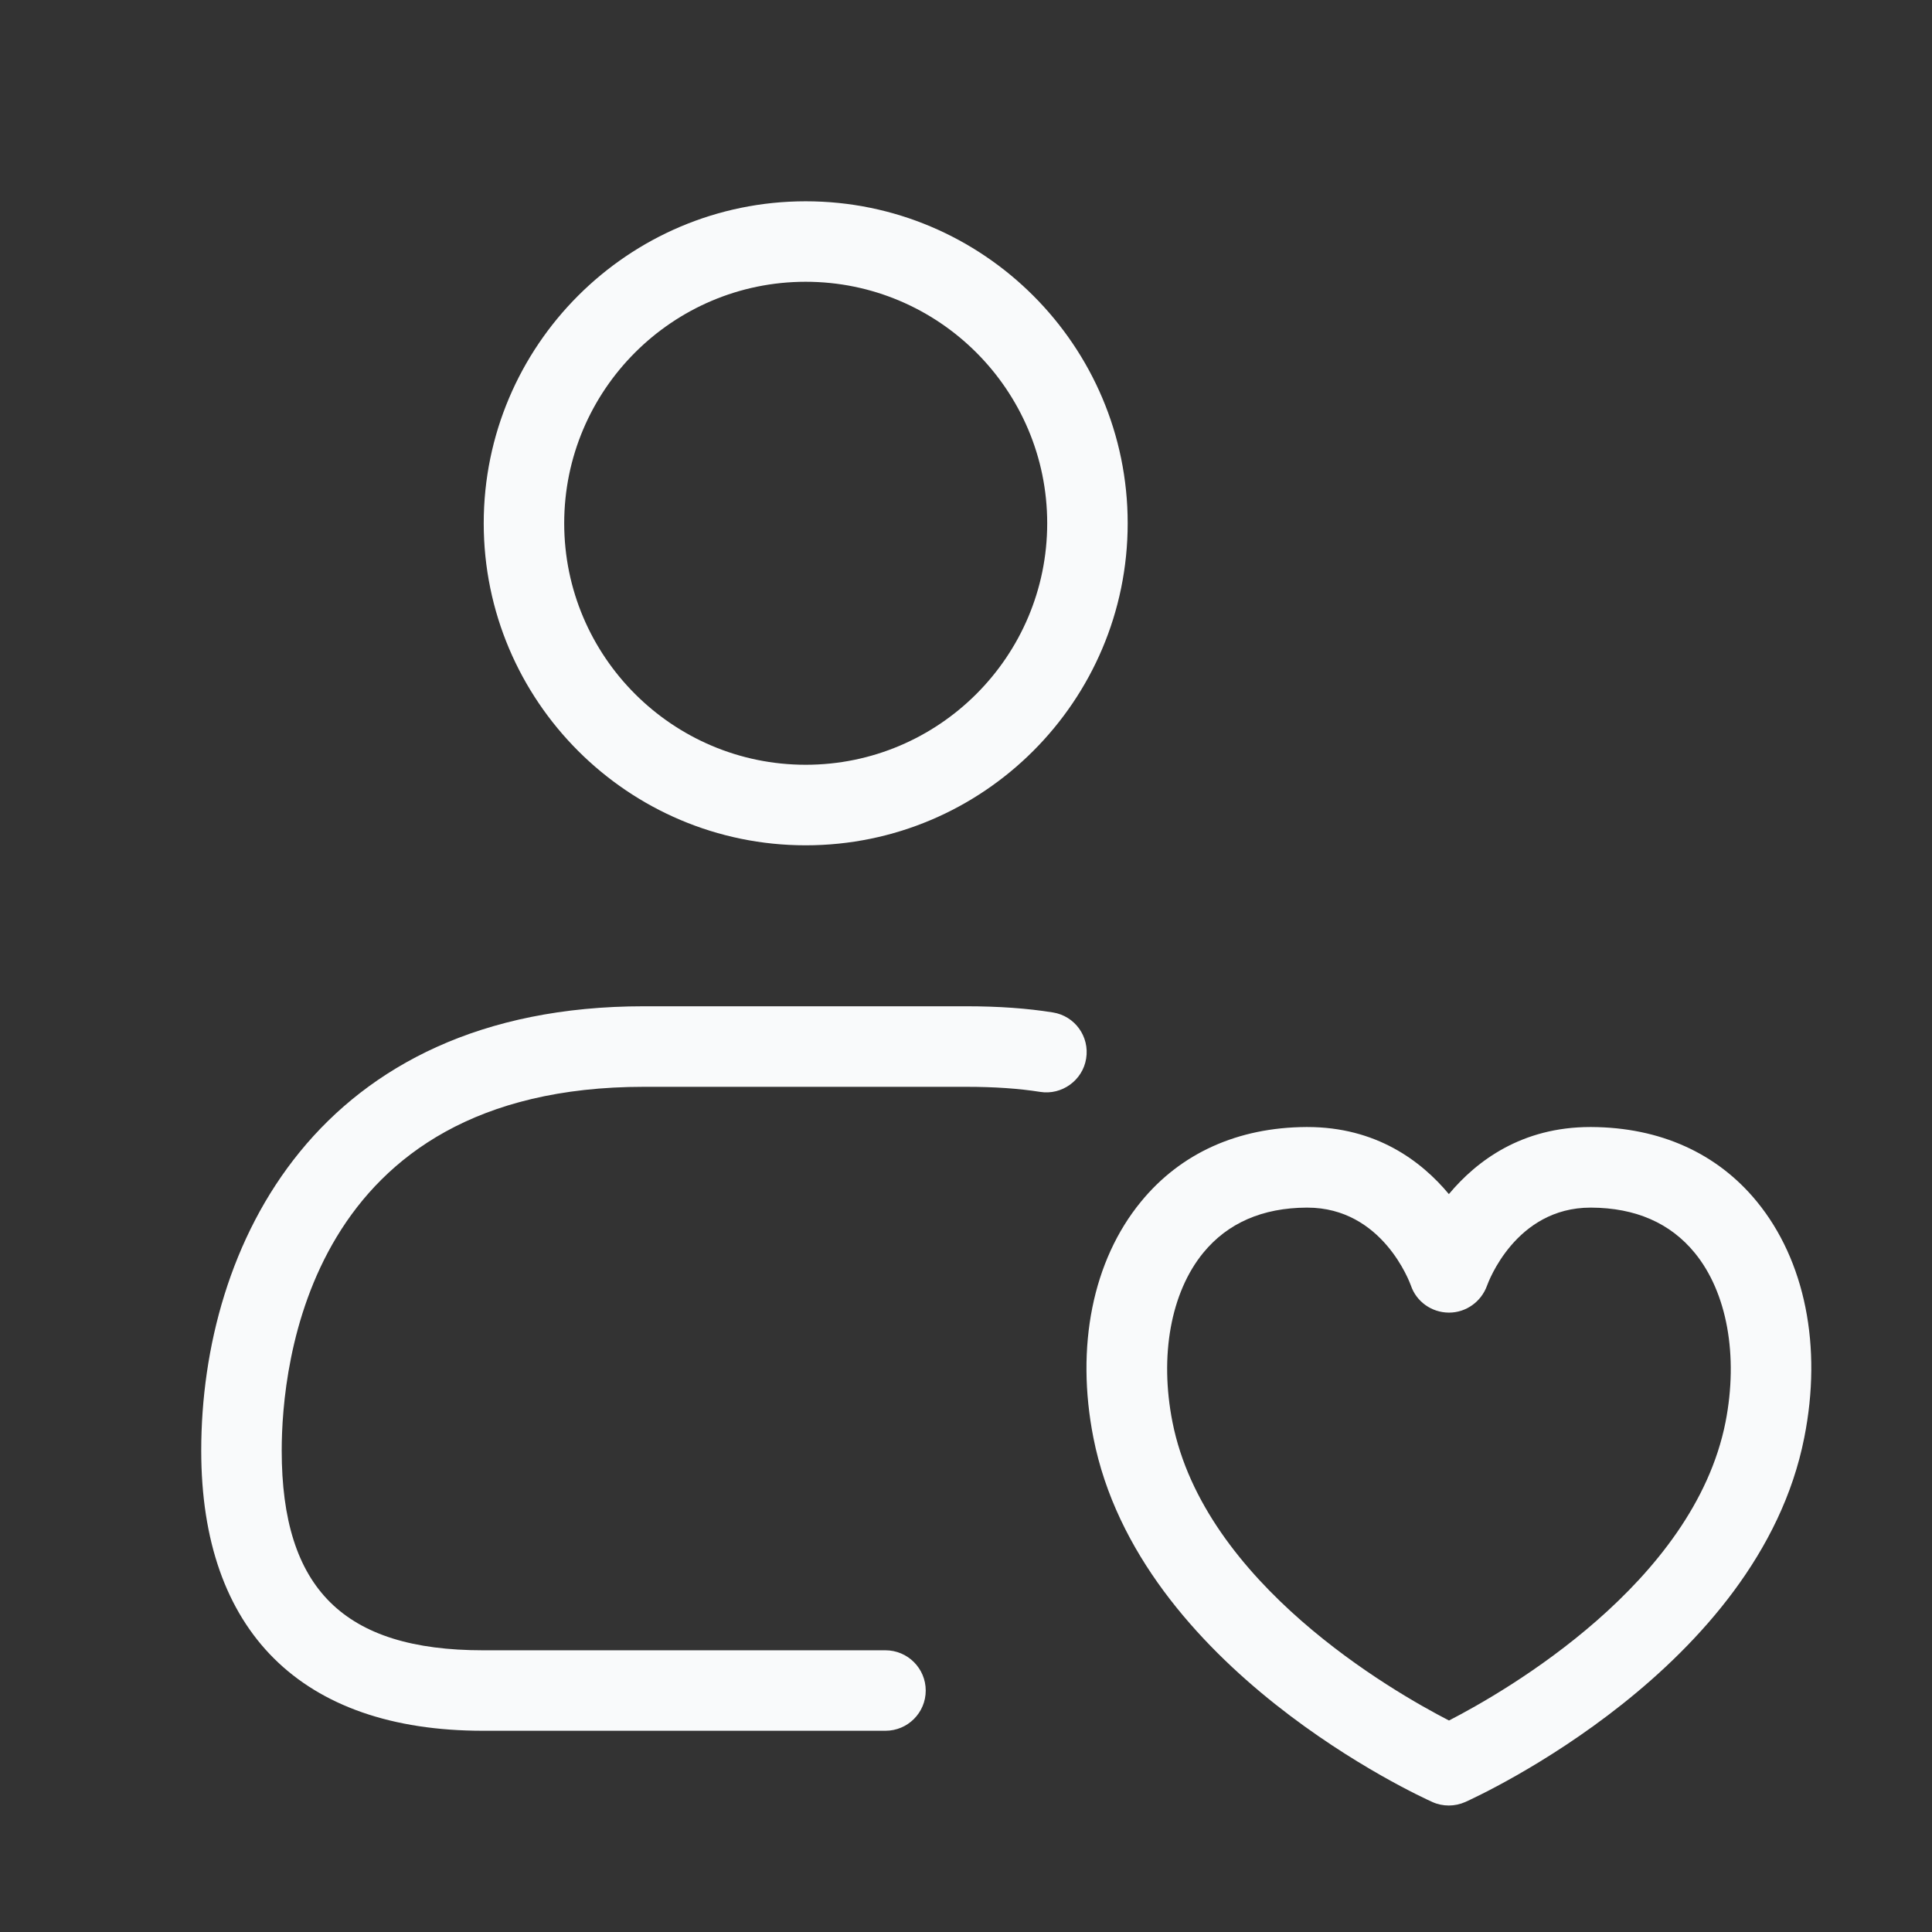 <svg width="32" height="32" viewBox="0 0 32 32" fill="none" xmlns="http://www.w3.org/2000/svg">
<rect x="0" y="0" width="32" height="32" fill="#333333" stroke="none"/>
<path d="M13.345 14.001C16.286 14.001 18.678 11.609 18.678 8.667C18.678 5.726 16.286 3.334 13.345 3.334C10.404 3.334 8.012 5.726 8.012 8.667C8.012 11.609 10.404 14.001 13.345 14.001ZM13.345 4.667C15.55 4.667 17.345 6.462 17.345 8.667C17.345 10.873 15.55 12.667 13.345 12.667C11.14 12.667 9.345 10.873 9.345 8.667C9.345 6.462 11.138 4.667 13.345 4.667ZM17.99 17.533C17.933 17.895 17.585 18.143 17.228 18.085C16.873 18.029 16.472 18.001 16 18.001H10.666C5.098 18.001 4.666 22.613 4.666 24.027C4.666 26.314 5.694 27.334 8 27.334H14.666C15.034 27.334 15.333 27.633 15.333 28.001C15.333 28.369 15.034 28.667 14.666 28.667H8C4.99 28.667 3.333 27.019 3.333 24.027C3.333 20.633 5.253 16.667 10.666 16.667H16C16.544 16.667 17.014 16.701 17.438 16.769C17.804 16.827 18.049 17.169 17.99 17.533ZM29.1 19.903C28.442 19.099 27.494 18.673 26.358 18.667C26.353 18.667 26.348 18.667 26.342 18.667C25.206 18.667 24.46 19.225 23.998 19.778C23.537 19.225 22.79 18.667 21.653 18.667C21.648 18.667 21.642 18.667 21.637 18.667C20.501 18.673 19.554 19.101 18.897 19.905C18.098 20.879 17.813 22.303 18.11 23.813C18.862 27.633 23.526 29.758 23.725 29.847C23.81 29.886 23.905 29.905 23.997 29.905C24.089 29.905 24.184 29.885 24.269 29.847C24.466 29.758 29.13 27.631 29.884 23.813C30.185 22.302 29.898 20.878 29.1 19.903ZM28.58 23.555C28.052 26.223 24.945 28.01 24 28.497C23.054 28.01 19.948 26.223 19.42 23.555C19.202 22.454 19.393 21.406 19.93 20.75C20.334 20.257 20.91 20.005 21.644 20.002C21.648 20.002 21.65 20.002 21.653 20.002C22.898 20.002 23.35 21.242 23.368 21.29C23.458 21.559 23.712 21.739 23.996 21.741C23.997 21.741 23.998 21.741 24.001 21.741C24.282 21.741 24.534 21.561 24.63 21.294C24.649 21.241 25.102 20.002 26.345 20.002C26.348 20.002 26.35 20.002 26.354 20.002C27.089 20.005 27.665 20.257 28.069 20.75C28.605 21.403 28.796 22.453 28.58 23.555Z" fill="#F9FAFB"/>
</svg>
